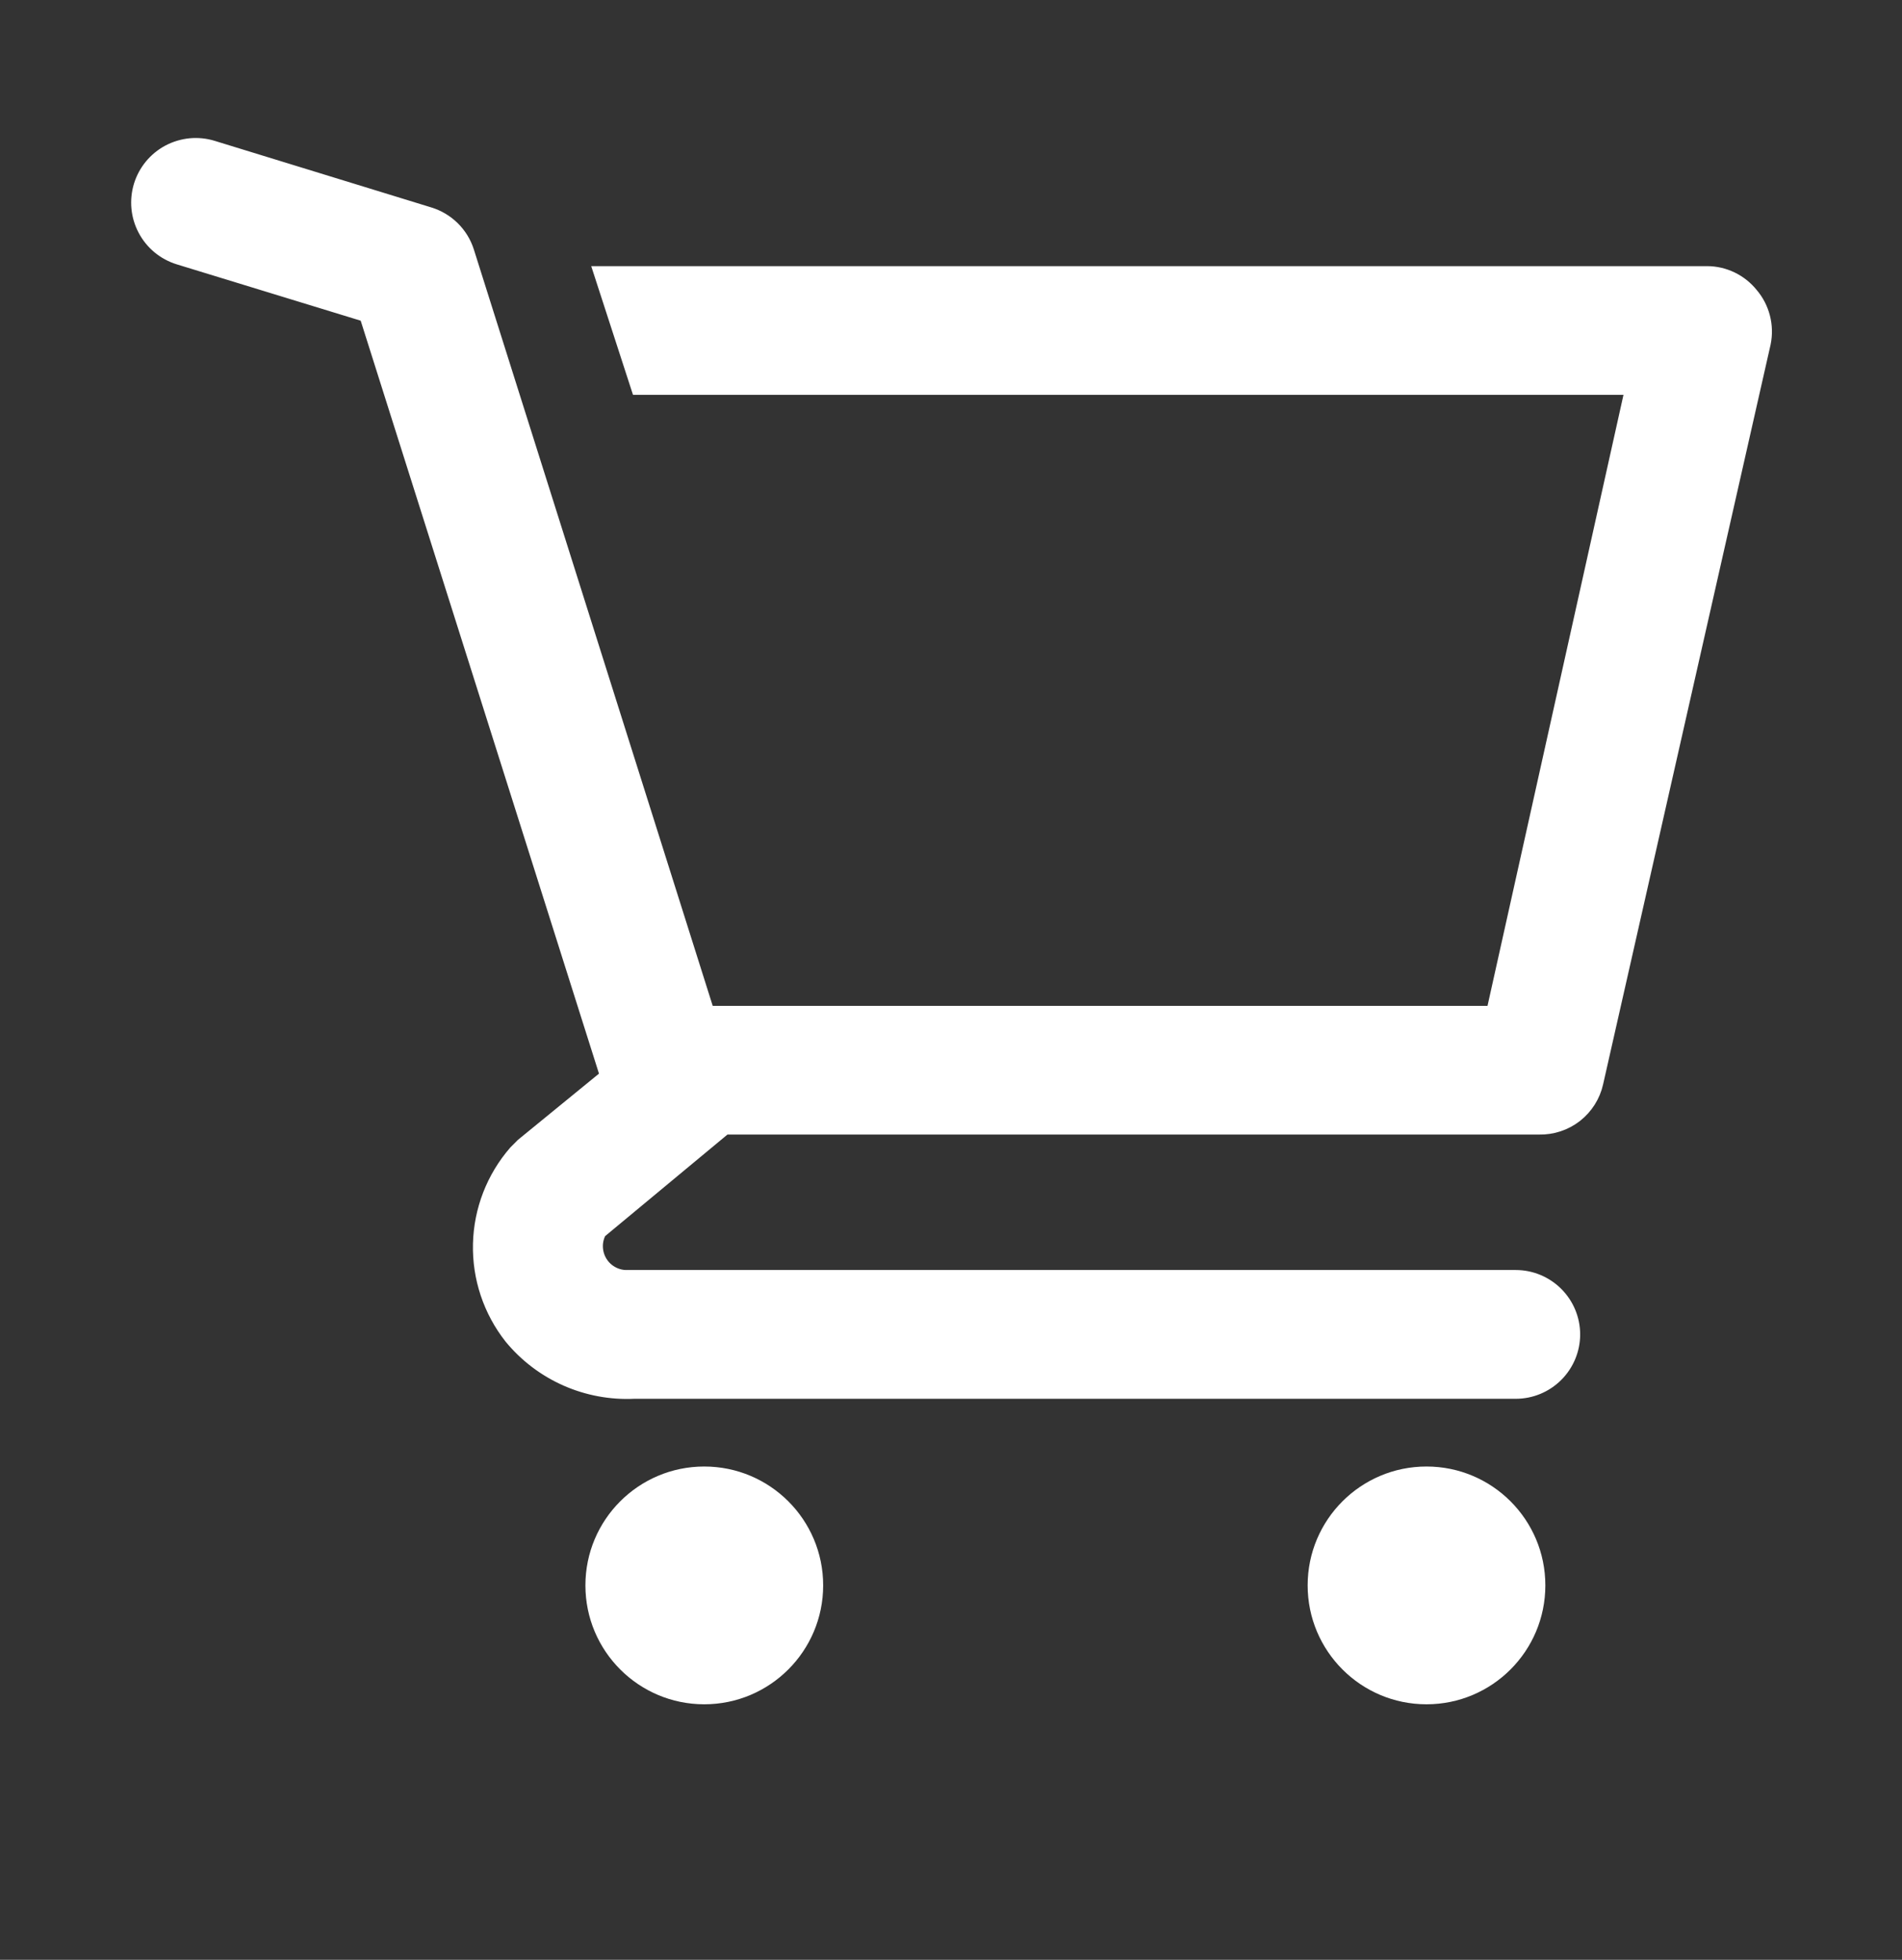 <svg width="33" height="34" viewBox="0 0 33 34" fill="none" xmlns="http://www.w3.org/2000/svg">
<rect x="0" y="0" width="33" height="34" fill="#333333" stroke="none"/>
<path d="M12.219 29.567C13.358 29.567 14.282 28.643 14.282 27.504C14.282 26.365 13.358 25.442 12.219 25.442C11.08 25.442 10.157 26.365 10.157 27.504C10.157 28.643 11.08 29.567 12.219 29.567Z" fill="white"/>
<path d="M24.75 29.567C25.889 29.567 26.812 28.643 26.812 27.504C26.812 26.365 25.889 25.442 24.75 25.442C23.611 25.442 22.688 26.365 22.688 27.504C22.688 28.643 23.611 29.567 24.75 29.567Z" fill="white"/>
<path d="M30.323 5.156C30.238 5.051 30.131 4.966 30.009 4.907C29.886 4.848 29.753 4.817 29.617 4.817H10.533L11.128 6.65H28.417L25.969 17.65H12.219L8.03 4.386C7.985 4.245 7.906 4.117 7.801 4.014C7.695 3.91 7.566 3.833 7.425 3.79L3.667 2.635C3.551 2.599 3.43 2.587 3.309 2.598C3.189 2.61 3.072 2.645 2.965 2.701C2.749 2.816 2.588 3.011 2.516 3.244C2.445 3.478 2.468 3.73 2.583 3.946C2.697 4.162 2.892 4.323 3.126 4.395L6.417 5.403L10.624 18.695L9.121 19.923L9.002 20.042C8.63 20.471 8.419 21.016 8.406 21.583C8.392 22.15 8.577 22.704 8.928 23.15C9.178 23.454 9.496 23.695 9.855 23.854C10.215 24.013 10.607 24.086 11 24.067H26.299C26.542 24.067 26.775 23.97 26.947 23.798C27.119 23.626 27.216 23.393 27.216 23.15C27.216 22.907 27.119 22.674 26.947 22.502C26.775 22.33 26.542 22.233 26.299 22.233H10.853C10.748 22.23 10.645 22.199 10.555 22.144C10.464 22.089 10.39 22.012 10.338 21.919C10.287 21.827 10.26 21.724 10.26 21.618C10.26 21.512 10.288 21.409 10.34 21.317L12.549 19.483H26.703C26.914 19.488 27.122 19.42 27.289 19.29C27.456 19.159 27.573 18.975 27.619 18.768L30.525 5.935C30.553 5.798 30.549 5.657 30.514 5.522C30.479 5.387 30.414 5.262 30.323 5.156Z" fill="white" stroke="white" stroke-width="0.4"/>
</svg>
